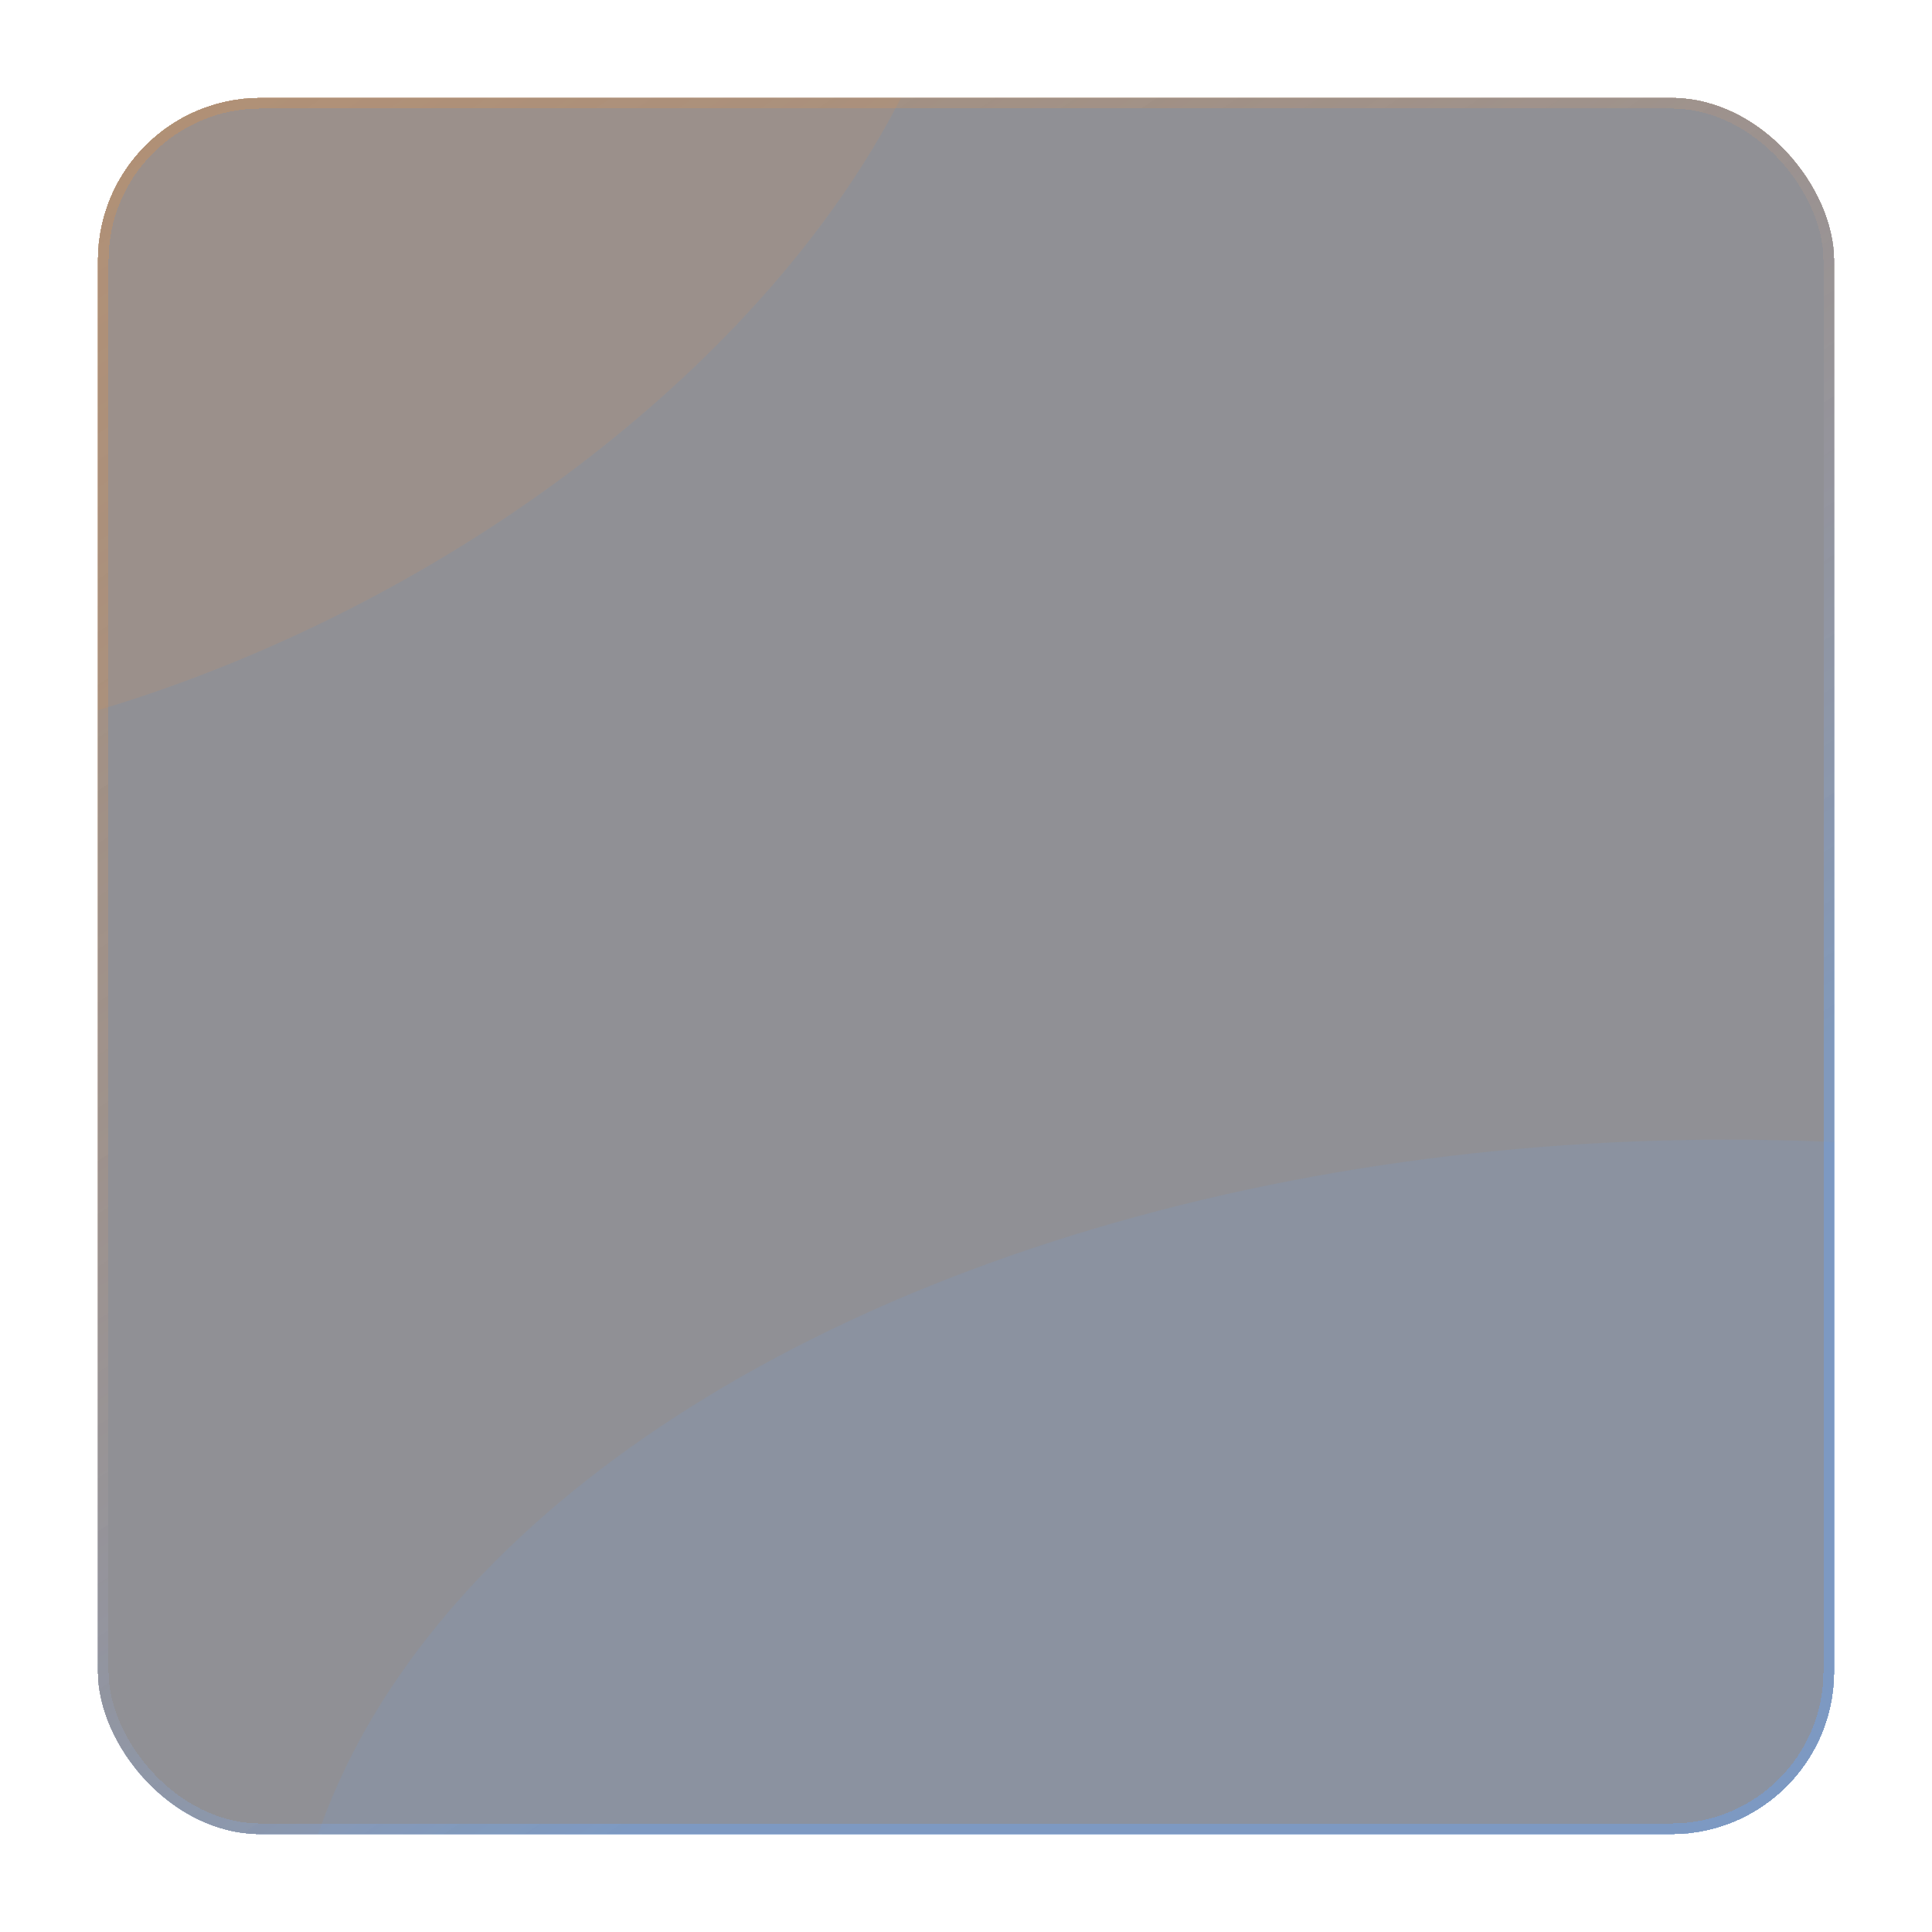 <svg width="178" height="178" viewBox="0 0 178 178" fill="none" xmlns="http://www.w3.org/2000/svg">
<g filter="url(#filter0_bd_481_619)">
<g clip-path="url(#clip0_481_619)">
<rect x="9" y="5" width="160" height="160" rx="15" fill="#20232E" fill-opacity="0.5" shape-rendering="crispEdges"/>
<rect x="9" y="5" width="160" height="160" rx="15" fill="#FF9900" fill-opacity="0.01" shape-rendering="crispEdges"/>
<g opacity="0.1" filter="url(#filter1_f_481_619)">
<ellipse rx="86.457" ry="52.396" transform="matrix(0.891 -0.455 0.449 0.894 8.78 5.22)" fill="#FF922B"/>
</g>
<g opacity="0.1" filter="url(#filter2_f_481_619)">
<ellipse rx="132.009" ry="80.002" transform="matrix(1 0 -0.007 1 158.536 181)" fill="#58A4FF"/>
</g>
</g>
<rect x="9.5" y="5.5" width="159" height="159" rx="14.5" stroke="url(#paint0_linear_481_619)" stroke-opacity="0.4" shape-rendering="crispEdges"/>
</g>
<defs>
<filter id="filter0_bd_481_619" x="-21" y="-25" width="220" height="220" filterUnits="userSpaceOnUse" color-interpolation-filters="sRGB">
<feFlood flood-opacity="0" result="BackgroundImageFix"/>
<feGaussianBlur in="BackgroundImageFix" stdDeviation="15"/>
<feComposite in2="SourceAlpha" operator="in" result="effect1_backgroundBlur_481_619"/>
<feColorMatrix in="SourceAlpha" type="matrix" values="0 0 0 0 0 0 0 0 0 0 0 0 0 0 0 0 0 0 127 0" result="hardAlpha"/>
<feOffset dy="4"/>
<feGaussianBlur stdDeviation="4.5"/>
<feComposite in2="hardAlpha" operator="out"/>
<feColorMatrix type="matrix" values="0 0 0 0 0 0 0 0 0 0 0 0 0 0 0 0 0 0 0.15 0"/>
<feBlend mode="normal" in2="effect1_backgroundBlur_481_619" result="effect2_dropShadow_481_619"/>
<feBlend mode="normal" in="SourceGraphic" in2="effect2_dropShadow_481_619" result="shape"/>
</filter>
<filter id="filter1_f_481_619" x="-191.749" y="-175.926" width="401.059" height="362.291" filterUnits="userSpaceOnUse" color-interpolation-filters="sRGB">
<feFlood flood-opacity="0" result="BackgroundImageFix"/>
<feBlend mode="normal" in="SourceGraphic" in2="BackgroundImageFix" result="shape"/>
<feGaussianBlur stdDeviation="60" result="effect1_foregroundBlur_481_619"/>
</filter>
<filter id="filter2_f_481_619" x="-93.475" y="-19" width="504.021" height="400" filterUnits="userSpaceOnUse" color-interpolation-filters="sRGB">
<feFlood flood-opacity="0" result="BackgroundImageFix"/>
<feBlend mode="normal" in="SourceGraphic" in2="BackgroundImageFix" result="shape"/>
<feGaussianBlur stdDeviation="60" result="effect1_foregroundBlur_481_619"/>
</filter>
<linearGradient id="paint0_linear_481_619" x1="-59" y1="-60" x2="79" y2="151" gradientUnits="userSpaceOnUse">
<stop stop-color="#FF922B"/>
<stop offset="0.505" stop-color="#FF922B" stop-opacity="0.4"/>
<stop offset="1" stop-color="#69A6F5"/>
</linearGradient>
<clipPath id="clip0_481_619">
<rect x="9" y="5" width="160" height="160" rx="15" fill="white"/>
</clipPath>
</defs>
</svg>
